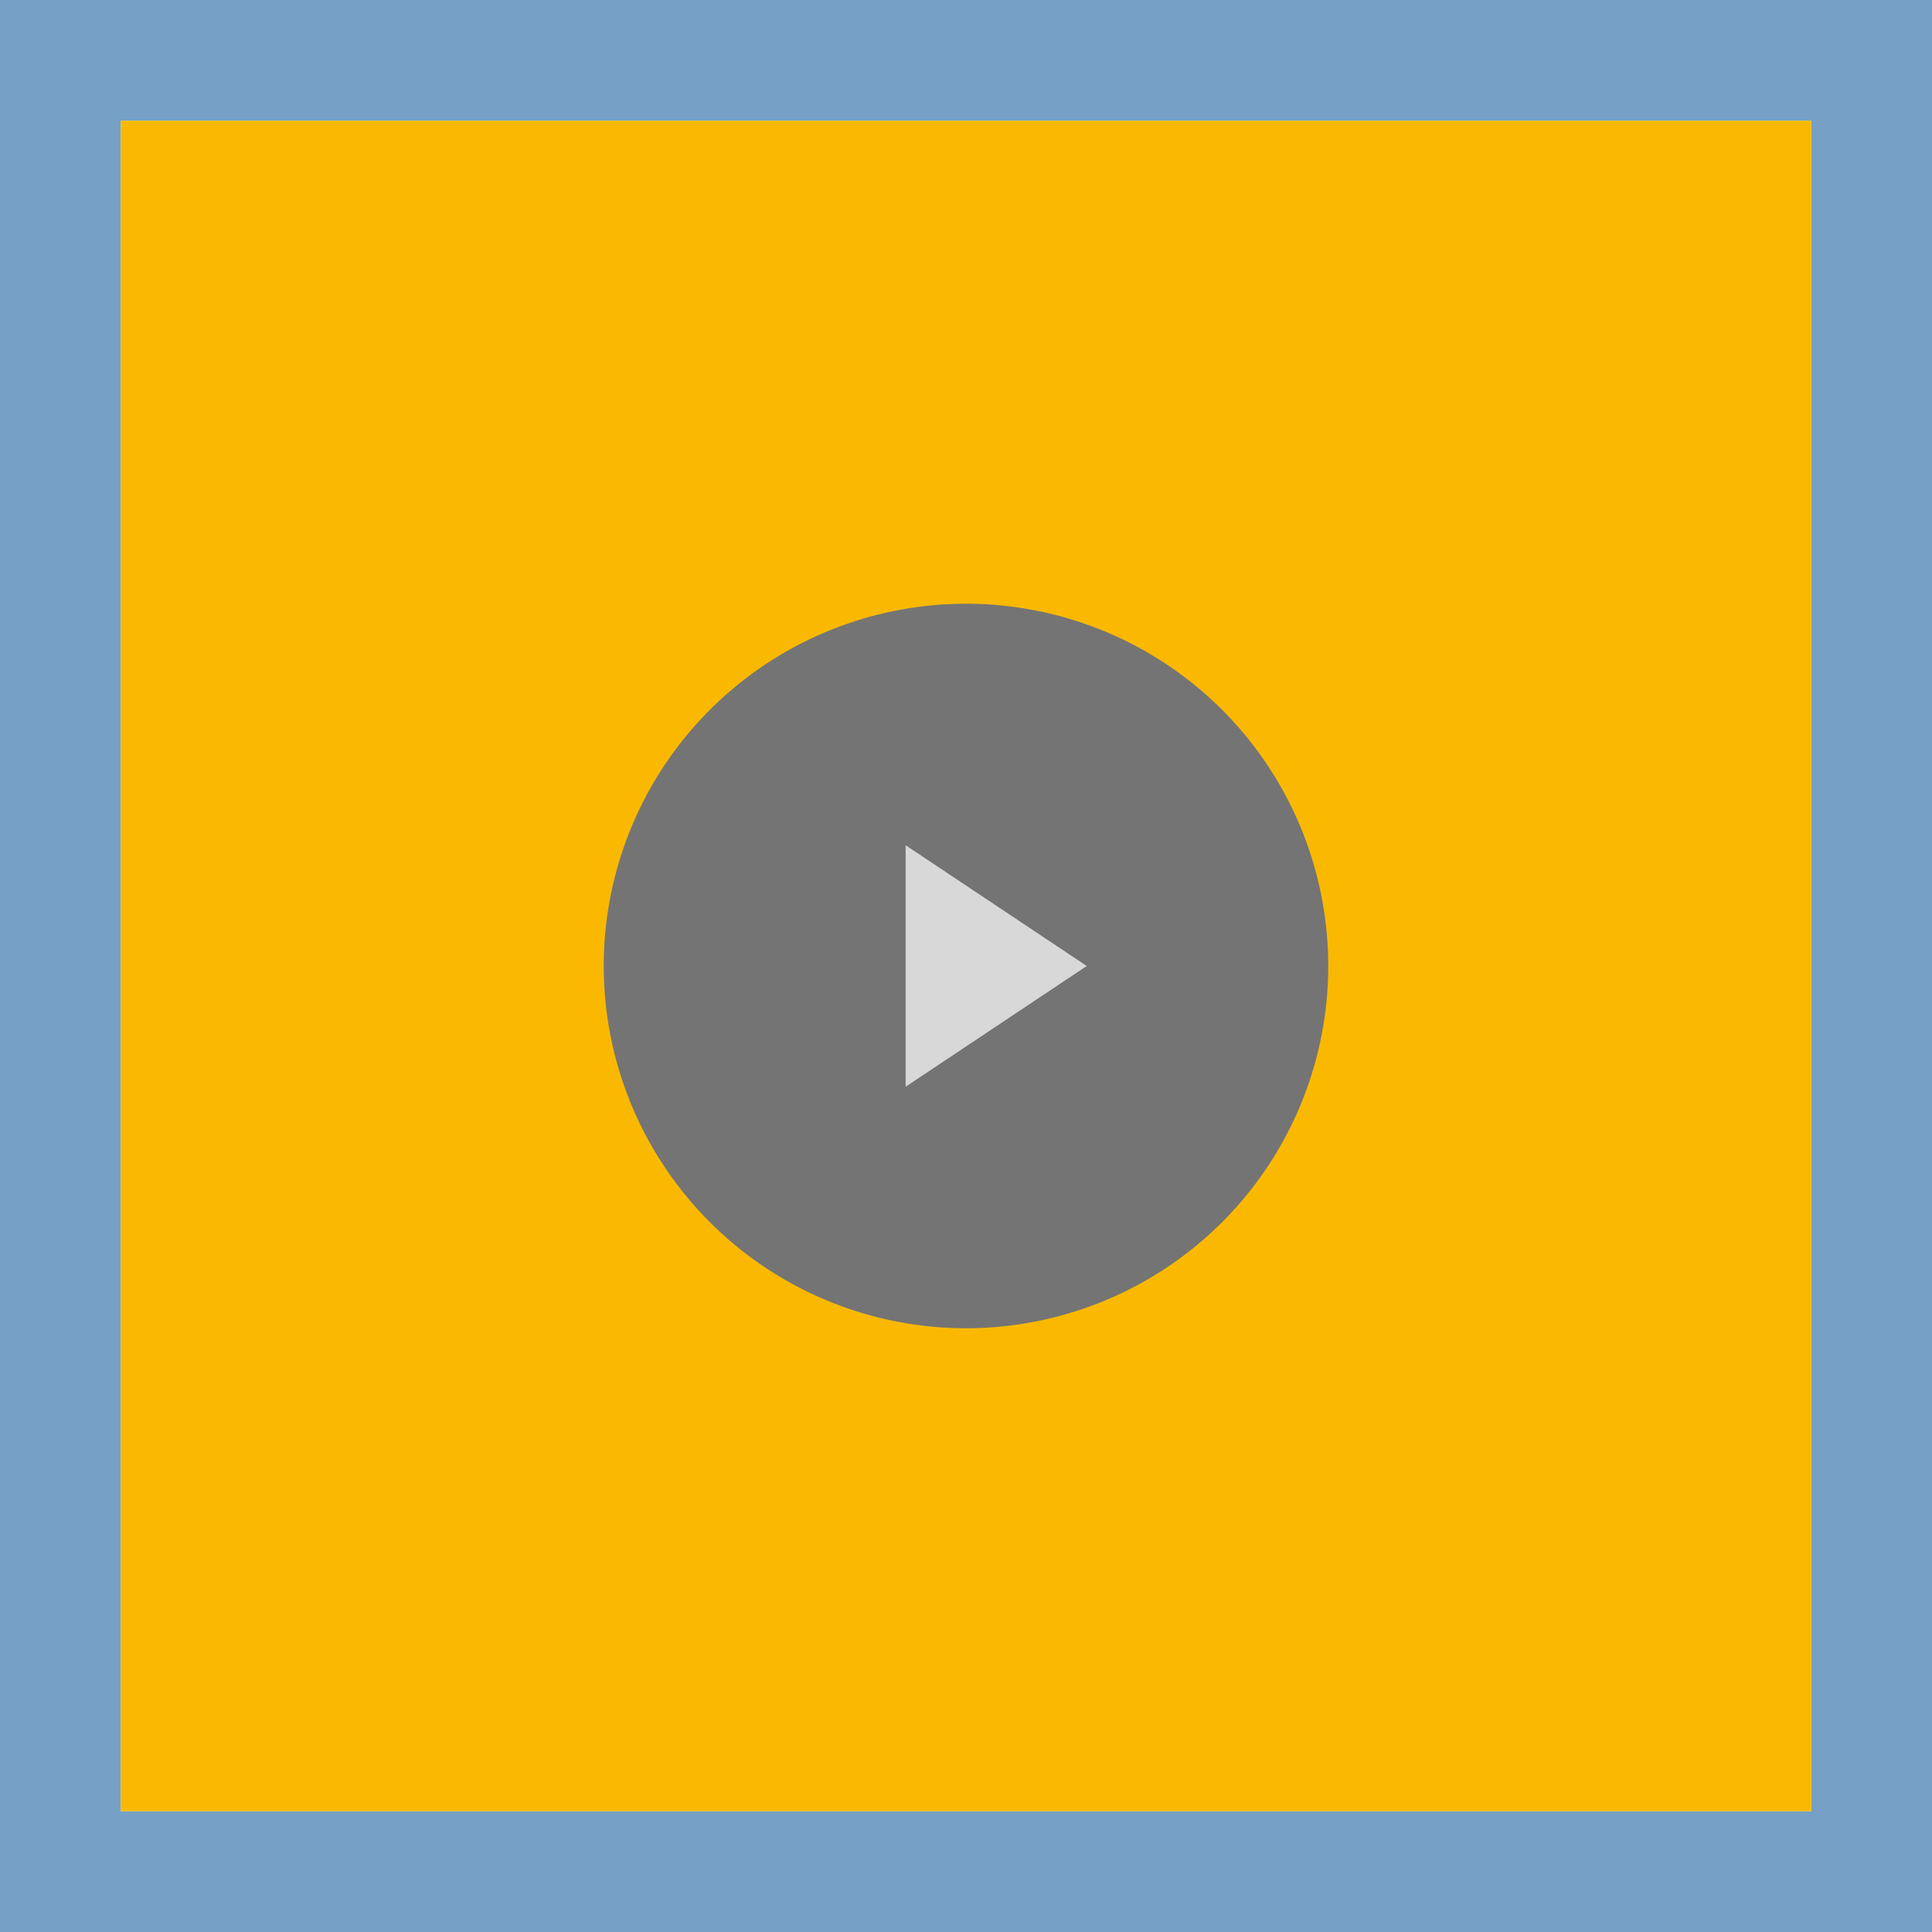 <svg width="32" height="32" xmlns="http://www.w3.org/2000/svg">
  <g fill="none" fill-rule="evenodd">
    <path fill="#FFF" d="M0 0h32v32H0z"/>
    <path d="M0 0v32h32V0H0zm2 2h28v28H2V2z" fill="#76A0C6"/>
    <path fill="#FAB900" d="M2 2h28v28H2z"/>
    <path d="M16 22a6 6 0 1 0 0-12 6 6 0 0 0 0 12z" fill="#747474"/>
    <path fill="#D8D8D8" d="M18 16l-3 2v-4z"/>
  </g>
</svg>
